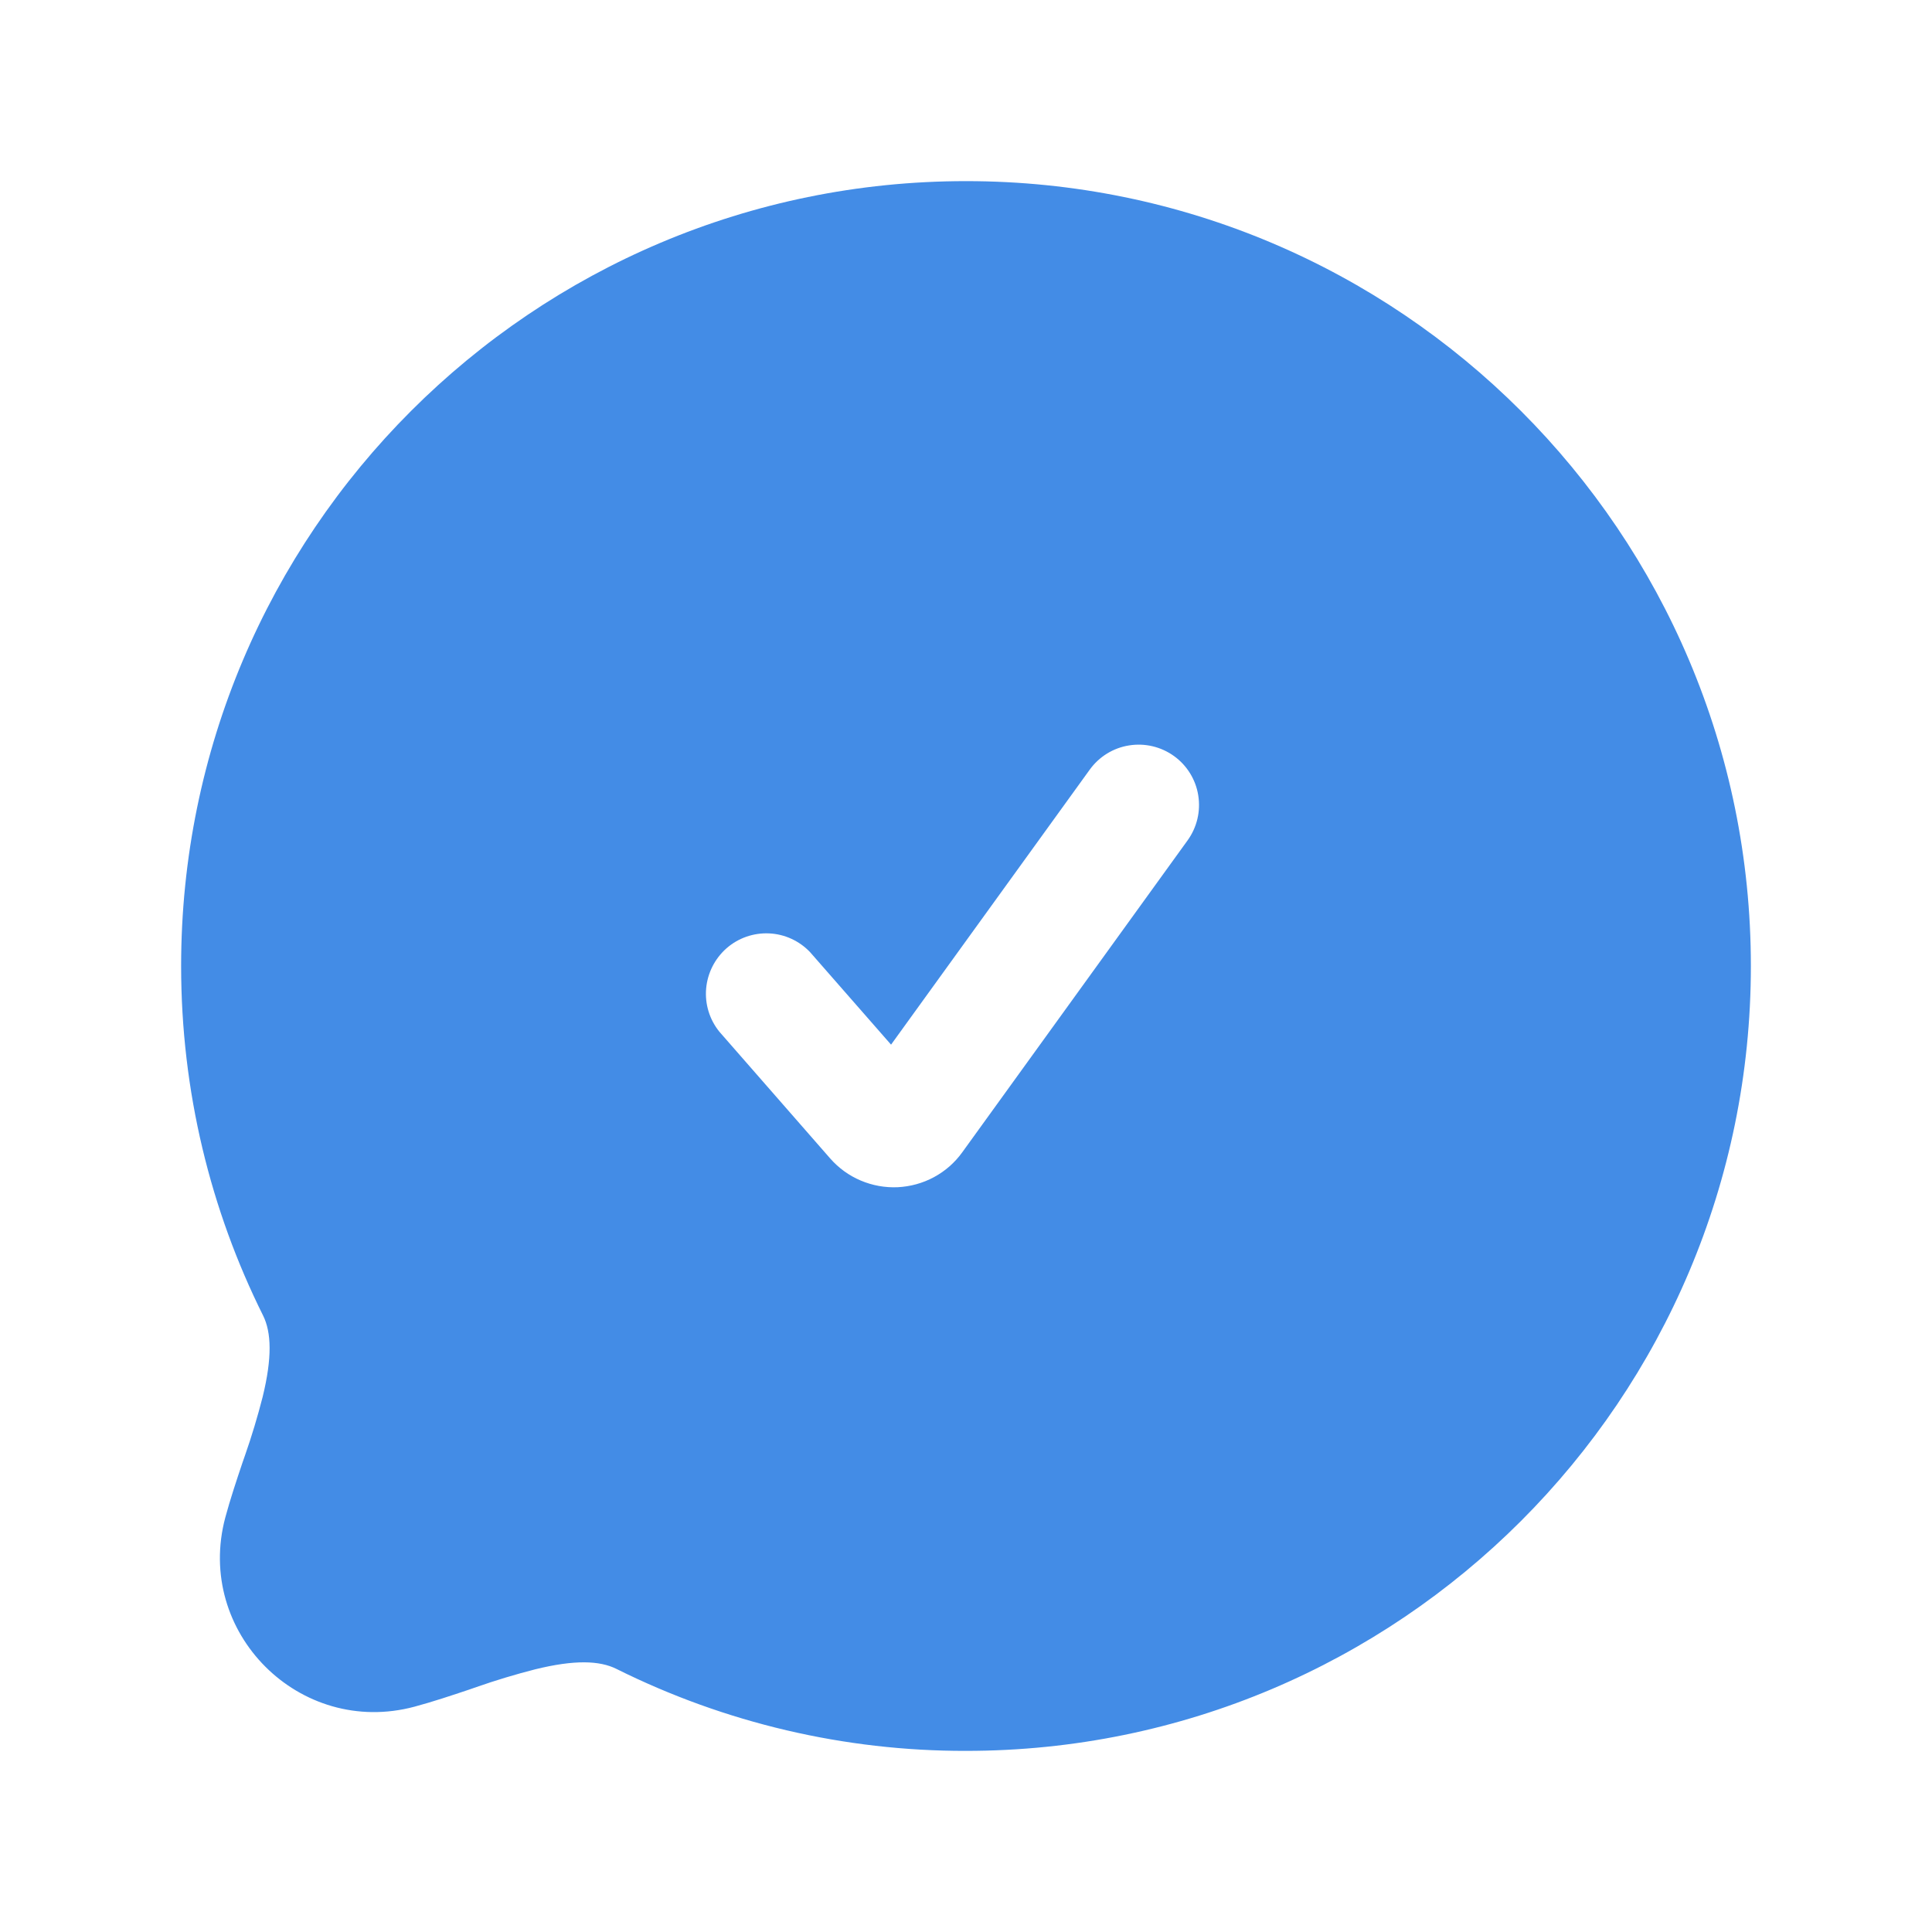 <svg width="24" height="24" viewBox="0 0 24 24" fill="none" xmlns="http://www.w3.org/2000/svg">
<path d="M2.25 12C2.25 13.558 2.616 15.033 3.268 16.342C3.372 16.552 3.382 16.865 3.263 17.352C3.2 17.598 3.127 17.841 3.043 18.081L3.013 18.167C2.939 18.387 2.859 18.627 2.799 18.85C2.417 20.277 3.723 21.583 5.149 21.201C5.373 21.141 5.612 21.061 5.833 20.987L5.919 20.957C6.159 20.873 6.402 20.8 6.648 20.737C7.135 20.617 7.448 20.627 7.658 20.732C9.007 21.404 10.493 21.753 12 21.75C17.385 21.75 21.75 17.385 21.75 12C21.75 6.615 17.385 2.25 12 2.25C6.615 2.25 2.25 6.615 2.25 12ZM14.584 9.392C14.745 9.508 14.854 9.684 14.885 9.88C14.917 10.077 14.869 10.278 14.753 10.439L11.953 14.315C11.861 14.443 11.741 14.548 11.602 14.623C11.463 14.698 11.309 14.74 11.152 14.748C10.995 14.755 10.838 14.727 10.692 14.665C10.547 14.604 10.418 14.51 10.314 14.392L8.936 12.816C8.814 12.665 8.755 12.473 8.772 12.28C8.789 12.087 8.88 11.908 9.025 11.78C9.171 11.652 9.361 11.586 9.555 11.595C9.748 11.604 9.931 11.688 10.064 11.829L11.069 12.977L13.537 9.561C13.653 9.4 13.829 9.291 14.025 9.26C14.222 9.228 14.423 9.276 14.584 9.392Z" fill="#438CE6"/>
</svg>
